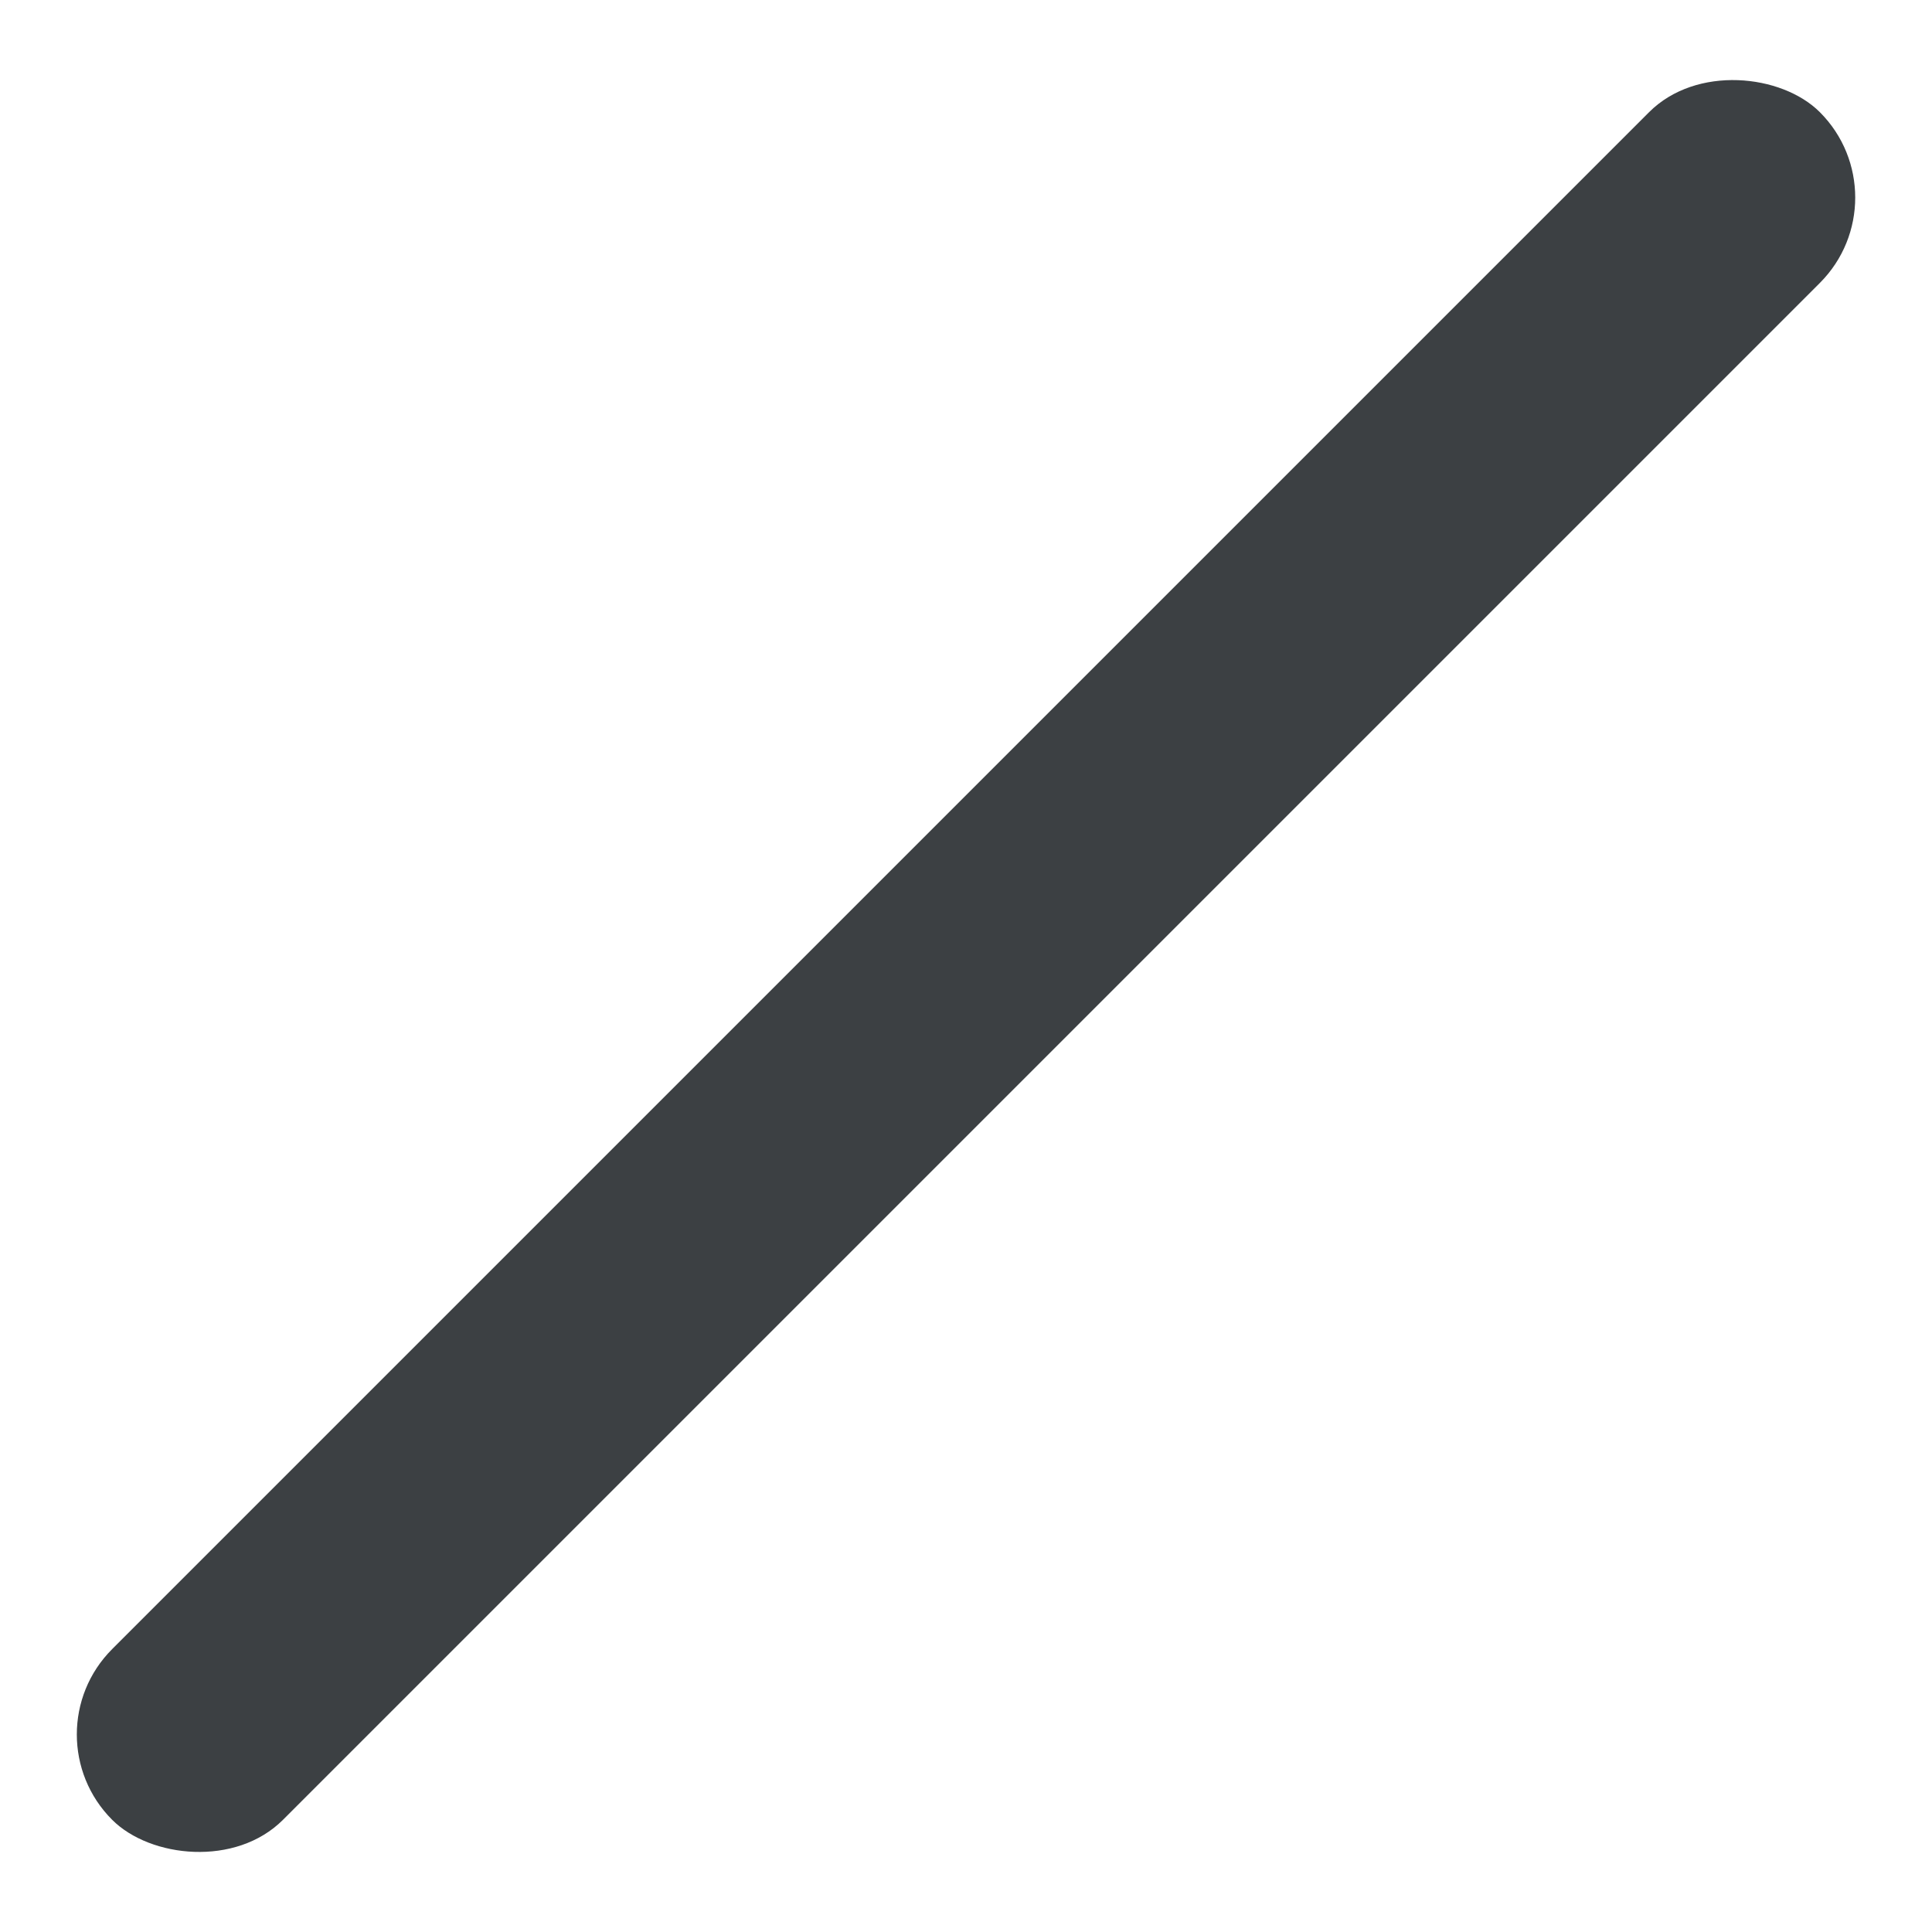 <svg width="16" height="16" viewBox="0 0 16 16" fill="none" xmlns="http://www.w3.org/2000/svg">
<rect x="0.222" y="14.364" width="20" height="2" rx="1" transform="rotate(-45 0.222 14.364)" fill="#3C4043"/>
</svg>
